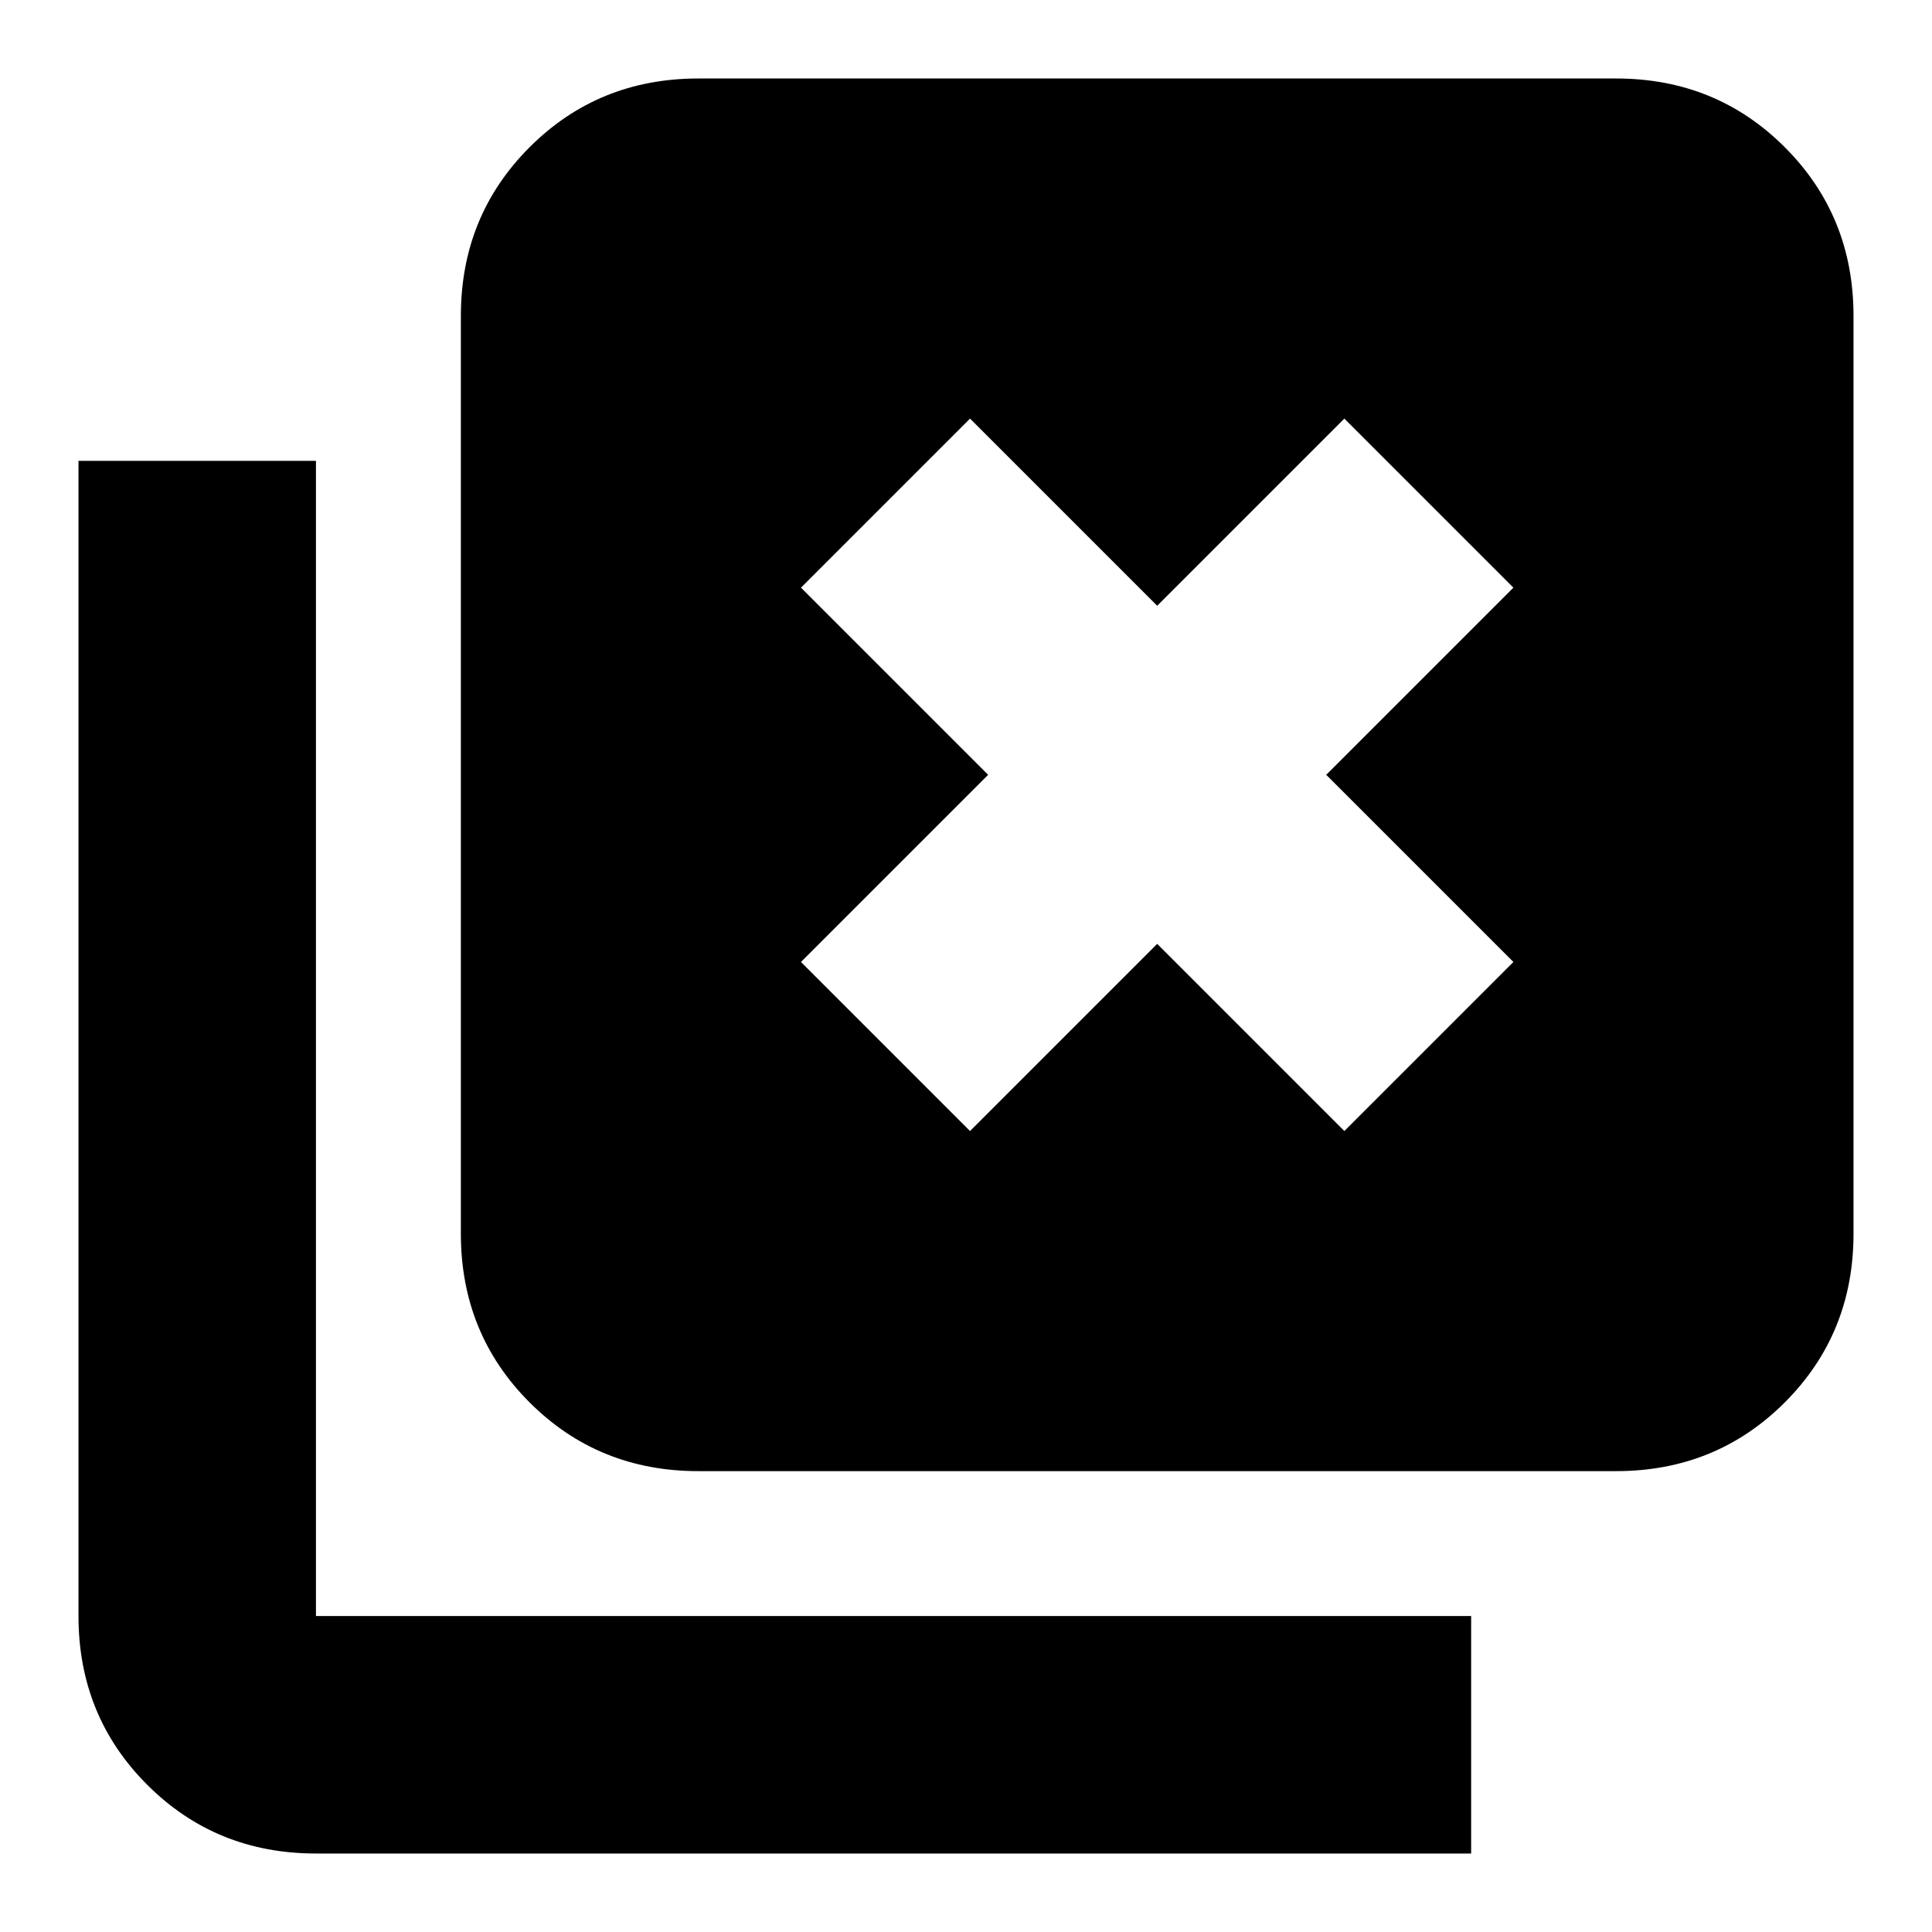 <svg xmlns="http://www.w3.org/2000/svg" height="20" viewBox="0 96 960 960" width="20"><path d="m482 658 93-93 93 93 84-84-93-93 93-93-84-84-93 93-93-93-84 84 93 93-93 93 84 84ZM347 827q-49.7 0-83.85-34.15Q229 758.7 229 709V253q0-49.7 34.15-83.85Q297.3 135 347 135h456q49.7 0 83.85 34.15Q921 203.3 921 253v456q0 49.7-34.15 83.85Q852.7 827 803 827H347Zm-190 190q-49.7 0-83.85-34.15Q39 948.7 39 899V325h118v574h574v118H157Z"/></svg>